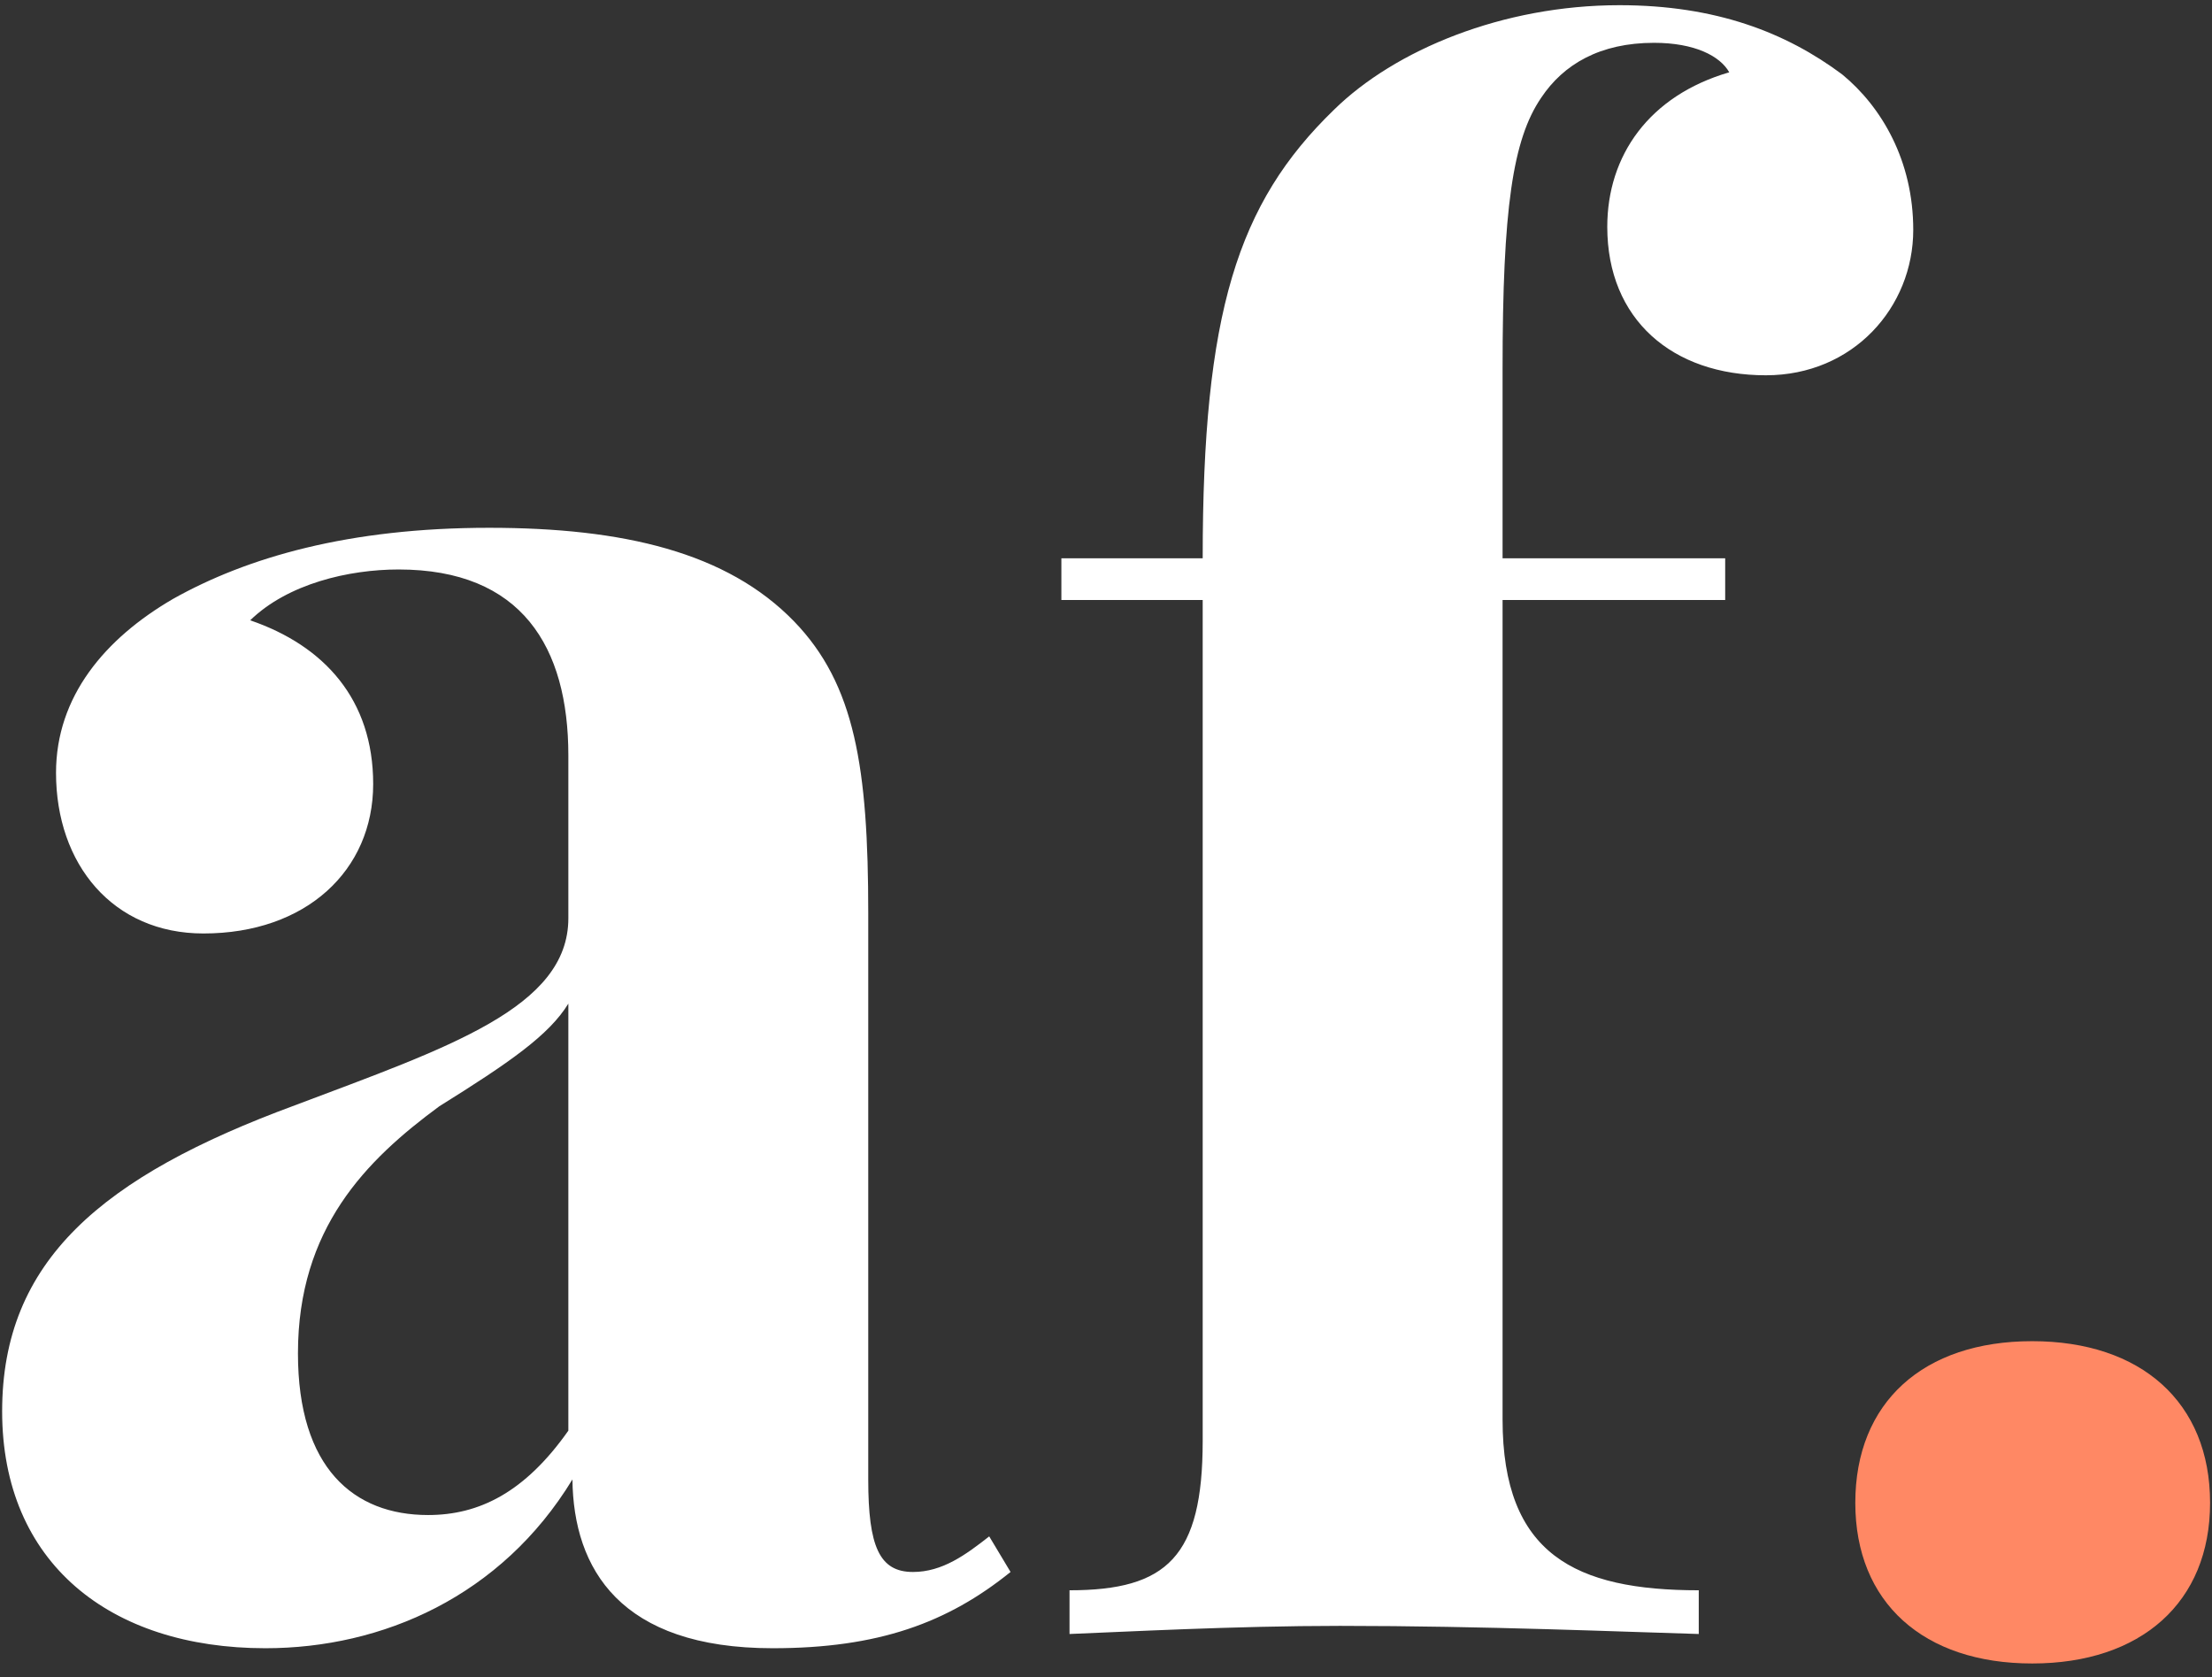 <?xml version="1.0" encoding="UTF-8" standalone="no"?>
<svg width="153px" height="116px" viewBox="0 0 153 116" version="1.1" xmlns="http://www.w3.org/2000/svg" xmlns:xlink="http://www.w3.org/1999/xlink">
    <rect x="0" y="0" width="153" height="116" fill="#333333" stroke="none"/>
    <!-- Generator: Sketch 3.6.1 (26313) - http://www.bohemiancoding.com/sketch -->
    <title>svg</title>
    <desc>Created with Sketch.</desc>
    <defs></defs>
    <g id="Page-1" stroke="none" stroke-width="1" fill="none" fill-rule="evenodd">
        <g id="Desktop-HD" transform="translate(-1088, -45)">
            <g id="svg" transform="translate(1088, 45)">
                <path d="M33.828,36.5 C24.125,36.5 17.094,38.539 11.961,41.422 C7.25,44.164 3.875,48.172 3.875,53.445 C3.875,59.773 7.812,64.555 14.07,64.555 C21.172,64.555 25.812,60.195 25.812,54.219 C25.812,48.383 22.438,44.656 17.305,42.898 C19.906,40.367 24.125,39.383 27.57,39.383 C36.078,39.383 39.312,44.727 39.312,52.25 L39.312,63.5 C39.312,69.688 31.016,72.43 20.398,76.438 C7.039,81.359 0.148,87.195 0.148,97.602 C0.148,108.078 7.602,113.984 18.359,113.984 C26.445,113.984 34.672,110.398 39.594,102.312 C39.664,108.5 42.898,113.984 53.445,113.984 C60.758,113.984 65.539,112.227 69.898,108.711 L68.422,106.25 C66.805,107.516 65.188,108.711 63.148,108.711 C60.828,108.711 60.055,106.953 60.055,102.312 L60.055,63.148 C60.055,53.094 59.141,47.328 54.922,42.969 C50.281,38.188 43.109,36.5 33.828,36.5 L33.828,36.5 Z M39.312,98.938 C36.289,103.227 33.125,104.773 29.609,104.773 C24.477,104.773 20.609,101.539 20.609,93.594 C20.609,84.945 25.32,80.234 30.383,76.508 C35.234,73.484 37.977,71.586 39.312,69.406 L39.312,98.938 Z M112.016,0.359 C103.93,0.359 96.477,3.453 92.258,7.602 C85.578,14.07 83.188,21.664 83.188,38.609 L73.414,38.609 L73.414,41.492 L83.188,41.492 L83.188,99.641 C83.188,107.656 80.727,109.977 73.977,109.977 L73.977,113 C77.633,112.859 85.367,112.438 92.68,112.438 C102.664,112.438 112.508,112.859 117.5,113 L117.5,109.977 C108.992,109.977 103.93,107.516 103.93,98.164 L103.93,41.492 L119.328,41.492 L119.328,38.609 L103.93,38.609 L103.93,25.531 C103.93,14.422 104.633,9.641 106.602,6.758 C108.148,4.438 110.68,2.961 114.406,2.961 C117.219,2.961 118.977,3.875 119.609,5 C114.055,6.617 111.172,10.766 111.172,15.688 C111.172,22.086 115.672,25.953 122.141,25.953 C128.188,25.953 132.336,21.242 132.336,15.898 C132.336,11.117 130.156,7.391 127.414,5.141 C123.547,2.258 118.695,0.359 112.016,0.359 L112.016,0.359 Z" id="af." fill="#FFFFFF"></path>
                <path d="M140.562,92.75 C133.039,92.75 128.328,96.969 128.328,103.93 C128.328,110.82 133.039,115.039 140.562,115.039 C148.086,115.039 152.867,110.82 152.867,103.93 C152.867,96.969 148.086,92.75 140.562,92.75 L140.562,92.75 Z" id="Path" fill="#FF8864"></path>
            </g>
        </g>
    </g>
</svg>